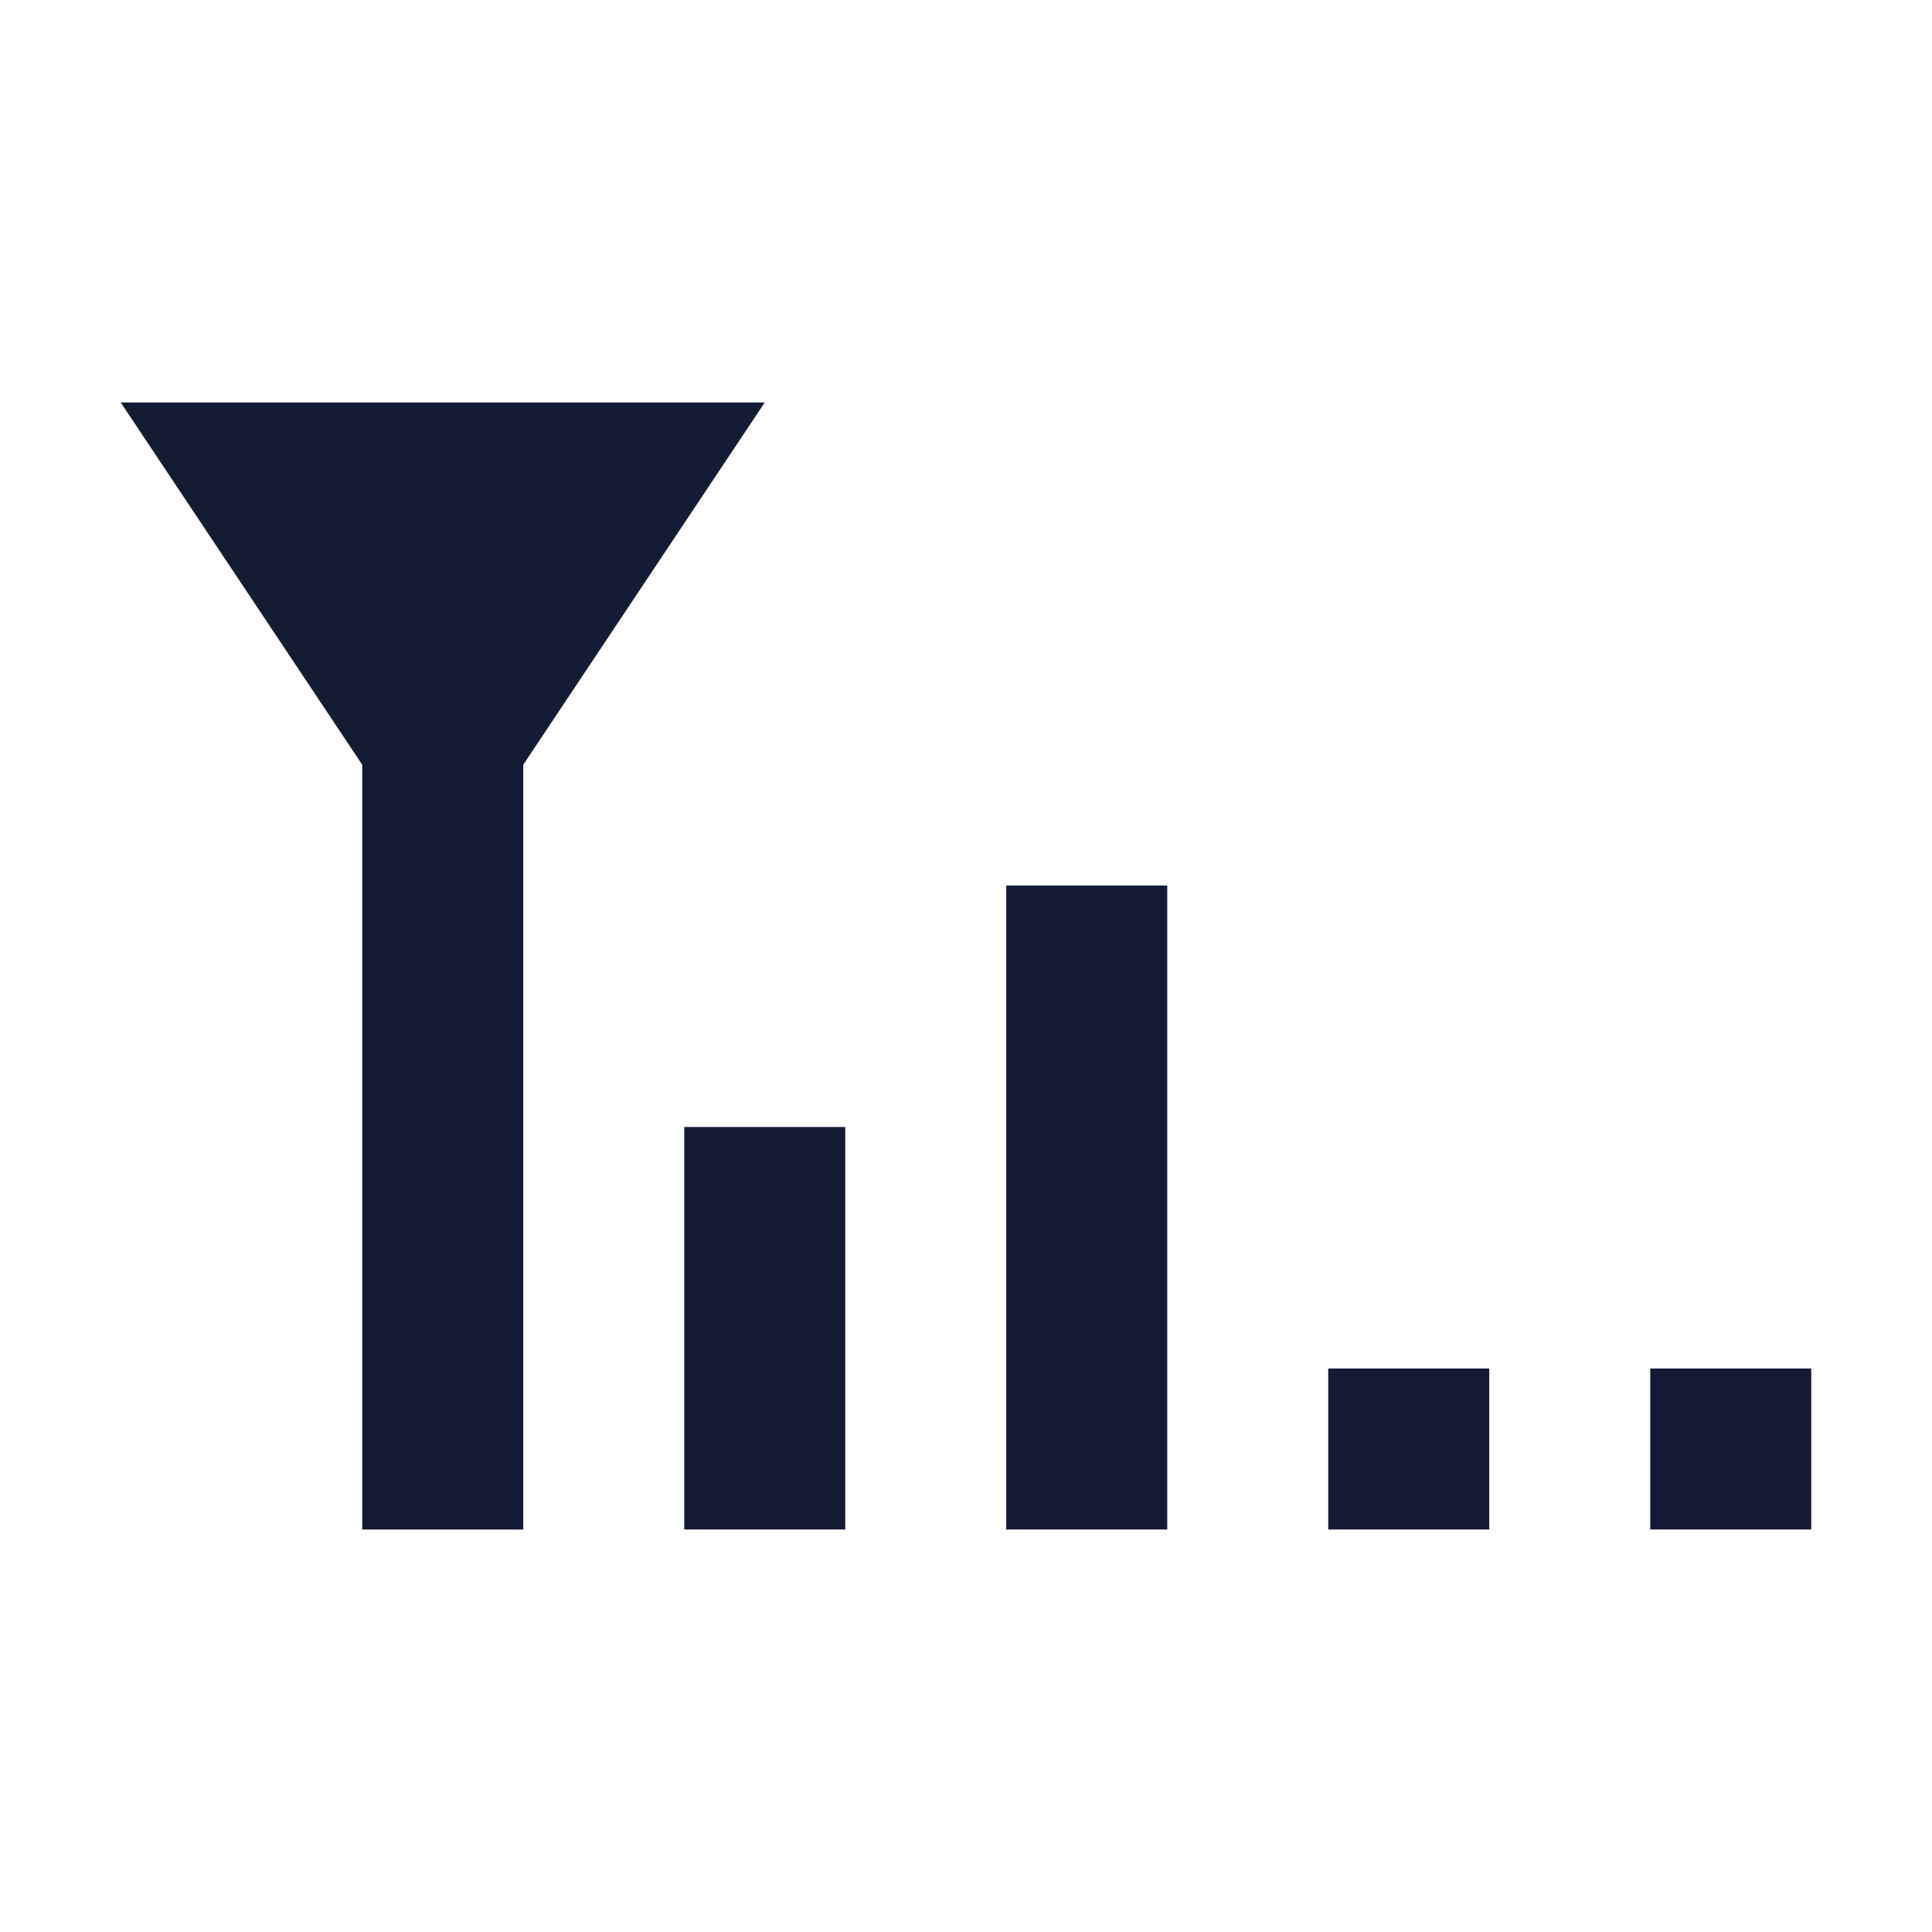<svg width="24" height="24" viewBox="0 0 24 24" fill="none" xmlns="http://www.w3.org/2000/svg">
<path fill-rule="evenodd" clip-rule="evenodd" d="M16.5 17L18.5 17V19L16.5 19V17ZM20.5 17L22.5 17V19L20.5 19V17Z" fill="#141B34"/>
<path d="M6.5 9.5L9.5 5H1.5L4.5 9.5L4.5 19H6.5L6.5 9.5Z" fill="#141B34"/>
<path fill-rule="evenodd" clip-rule="evenodd" d="M8.5 19V14H10.5V19H8.5Z" fill="#141B34"/>
<path fill-rule="evenodd" clip-rule="evenodd" d="M12.5 19L12.5 11L14.5 11L14.5 19L12.5 19Z" fill="#141B34"/>
</svg>
